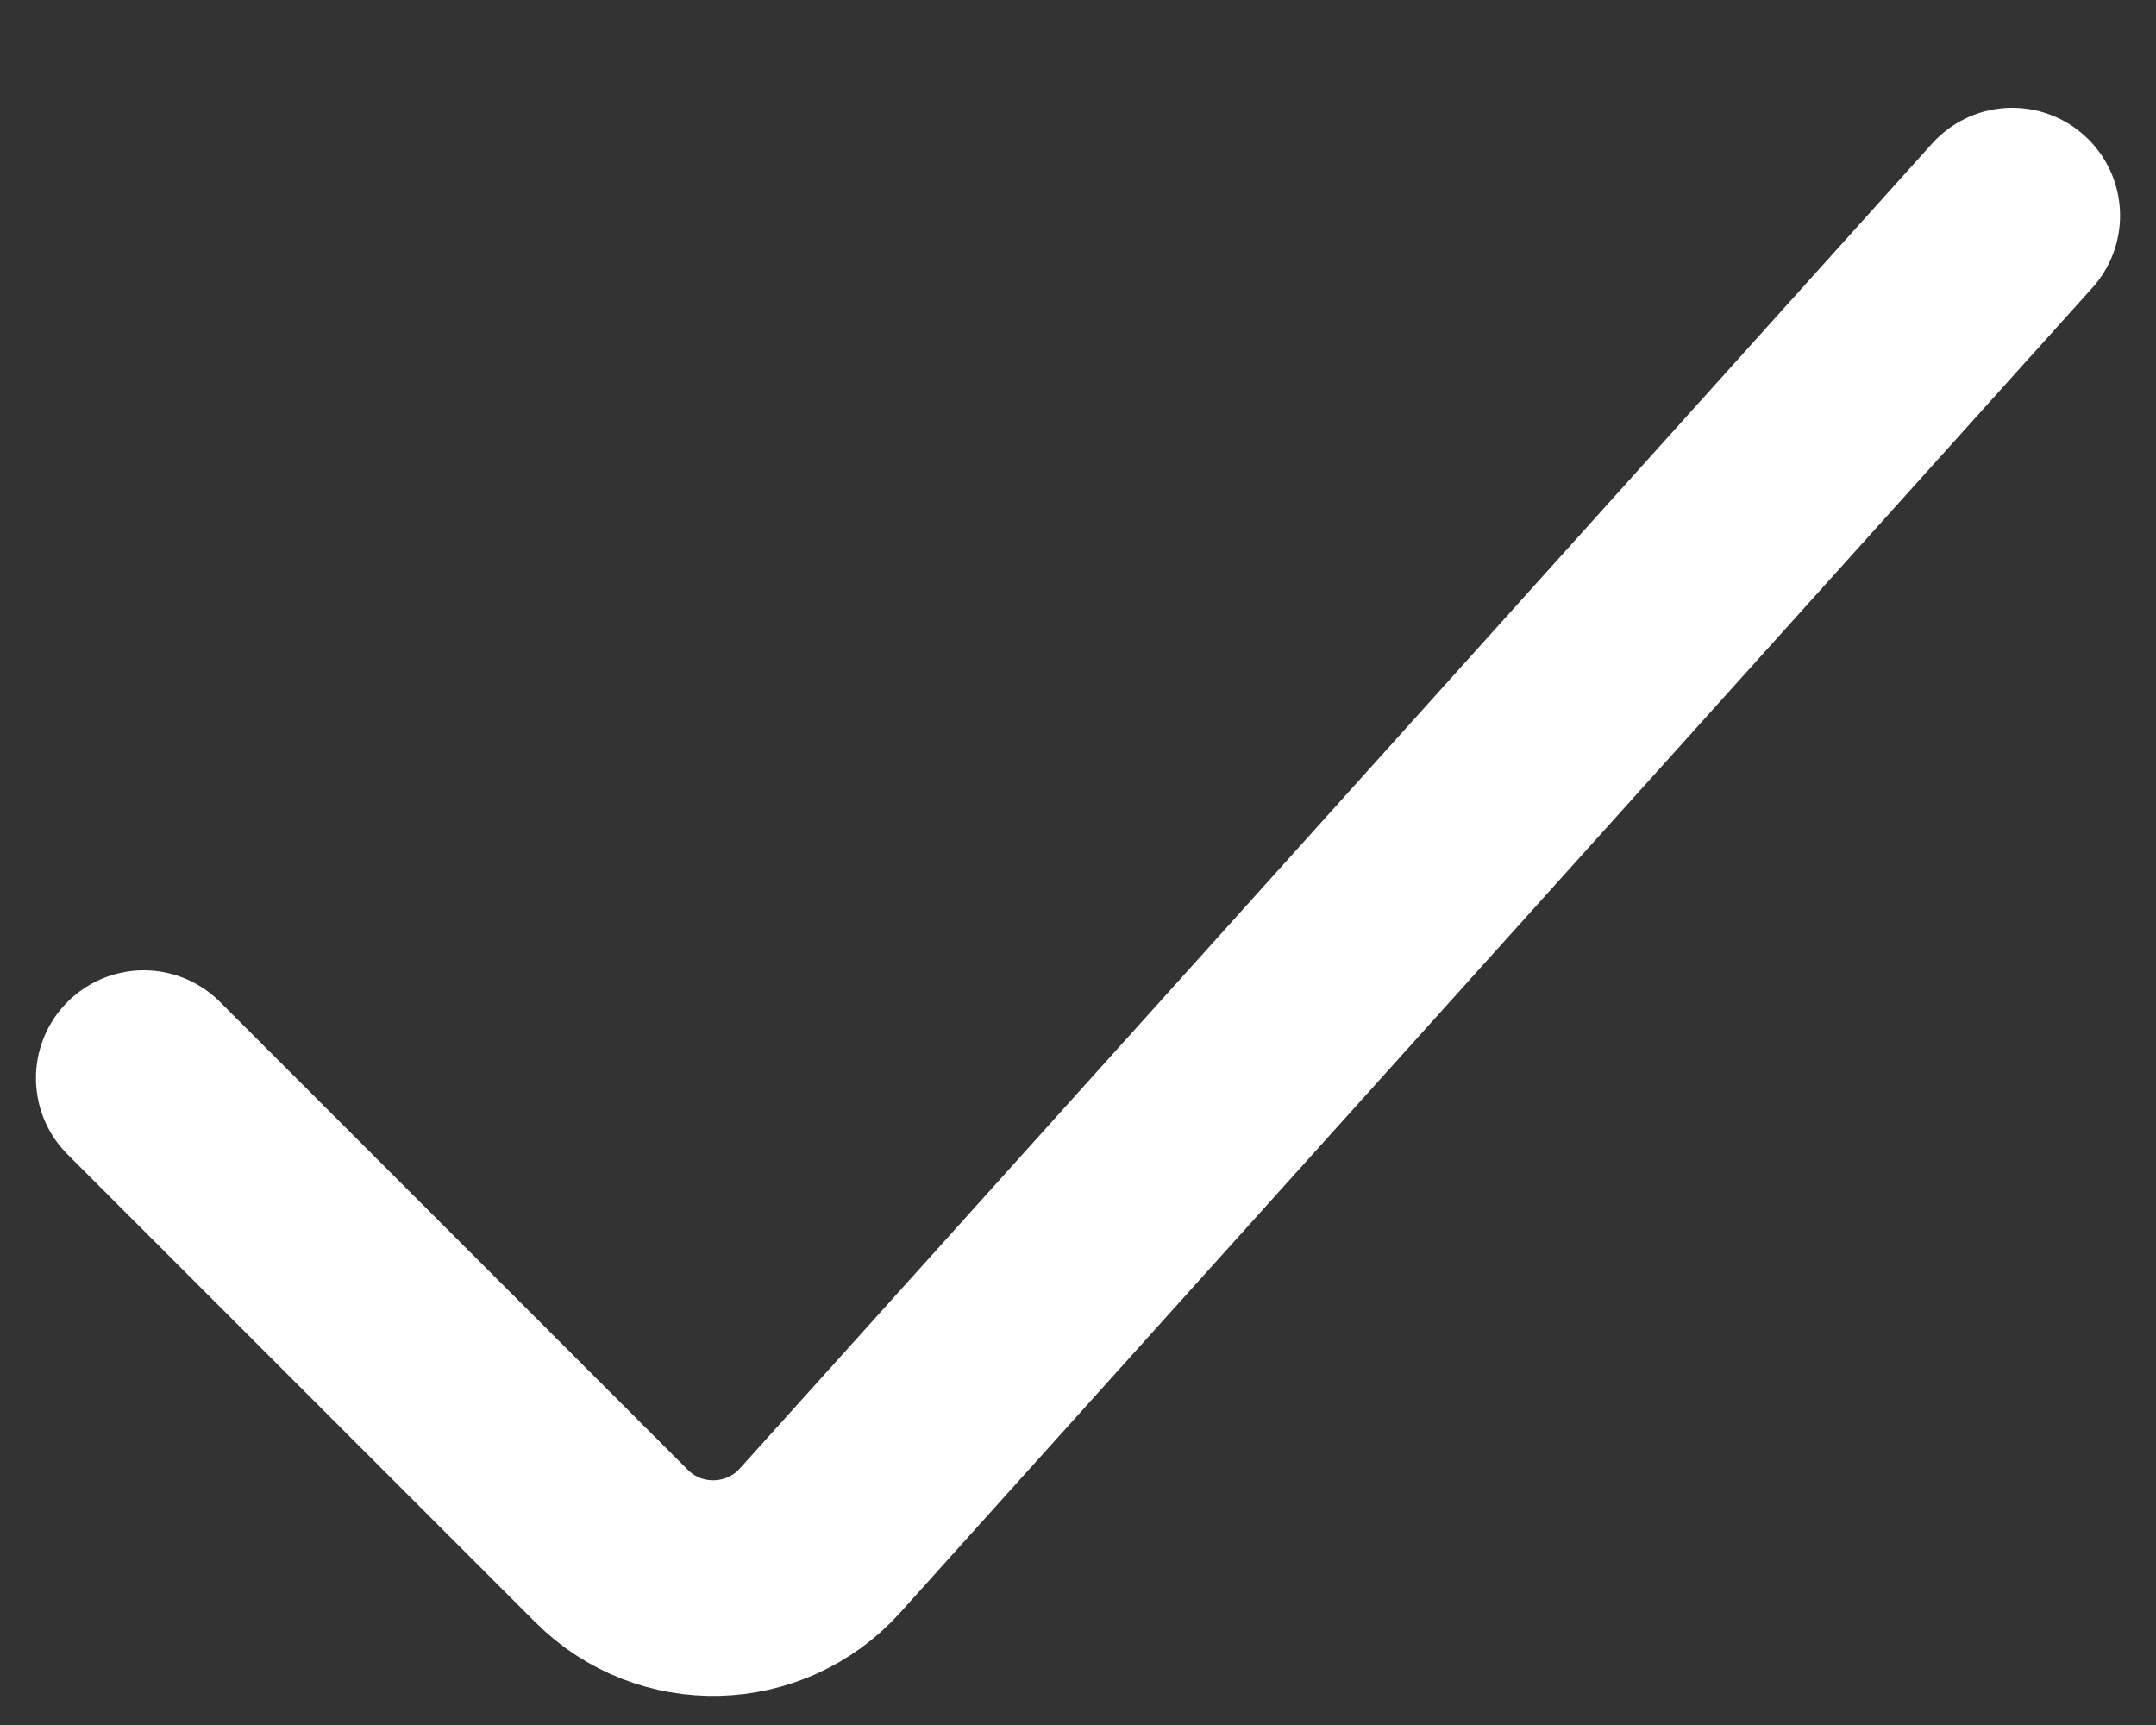 <svg width="15" height="12" viewBox="0 0 15 12" fill="none" xmlns="http://www.w3.org/2000/svg">
<rect x="0" y="0" width="15" height="12" fill="#333333" stroke="none"/>
<path d="M14 1.5L5.705 10.717C5.322 11.142 4.66 11.16 4.255 10.755L1 7.5" stroke="white" stroke-width="1.5" stroke-linecap="round"/>
</svg>
